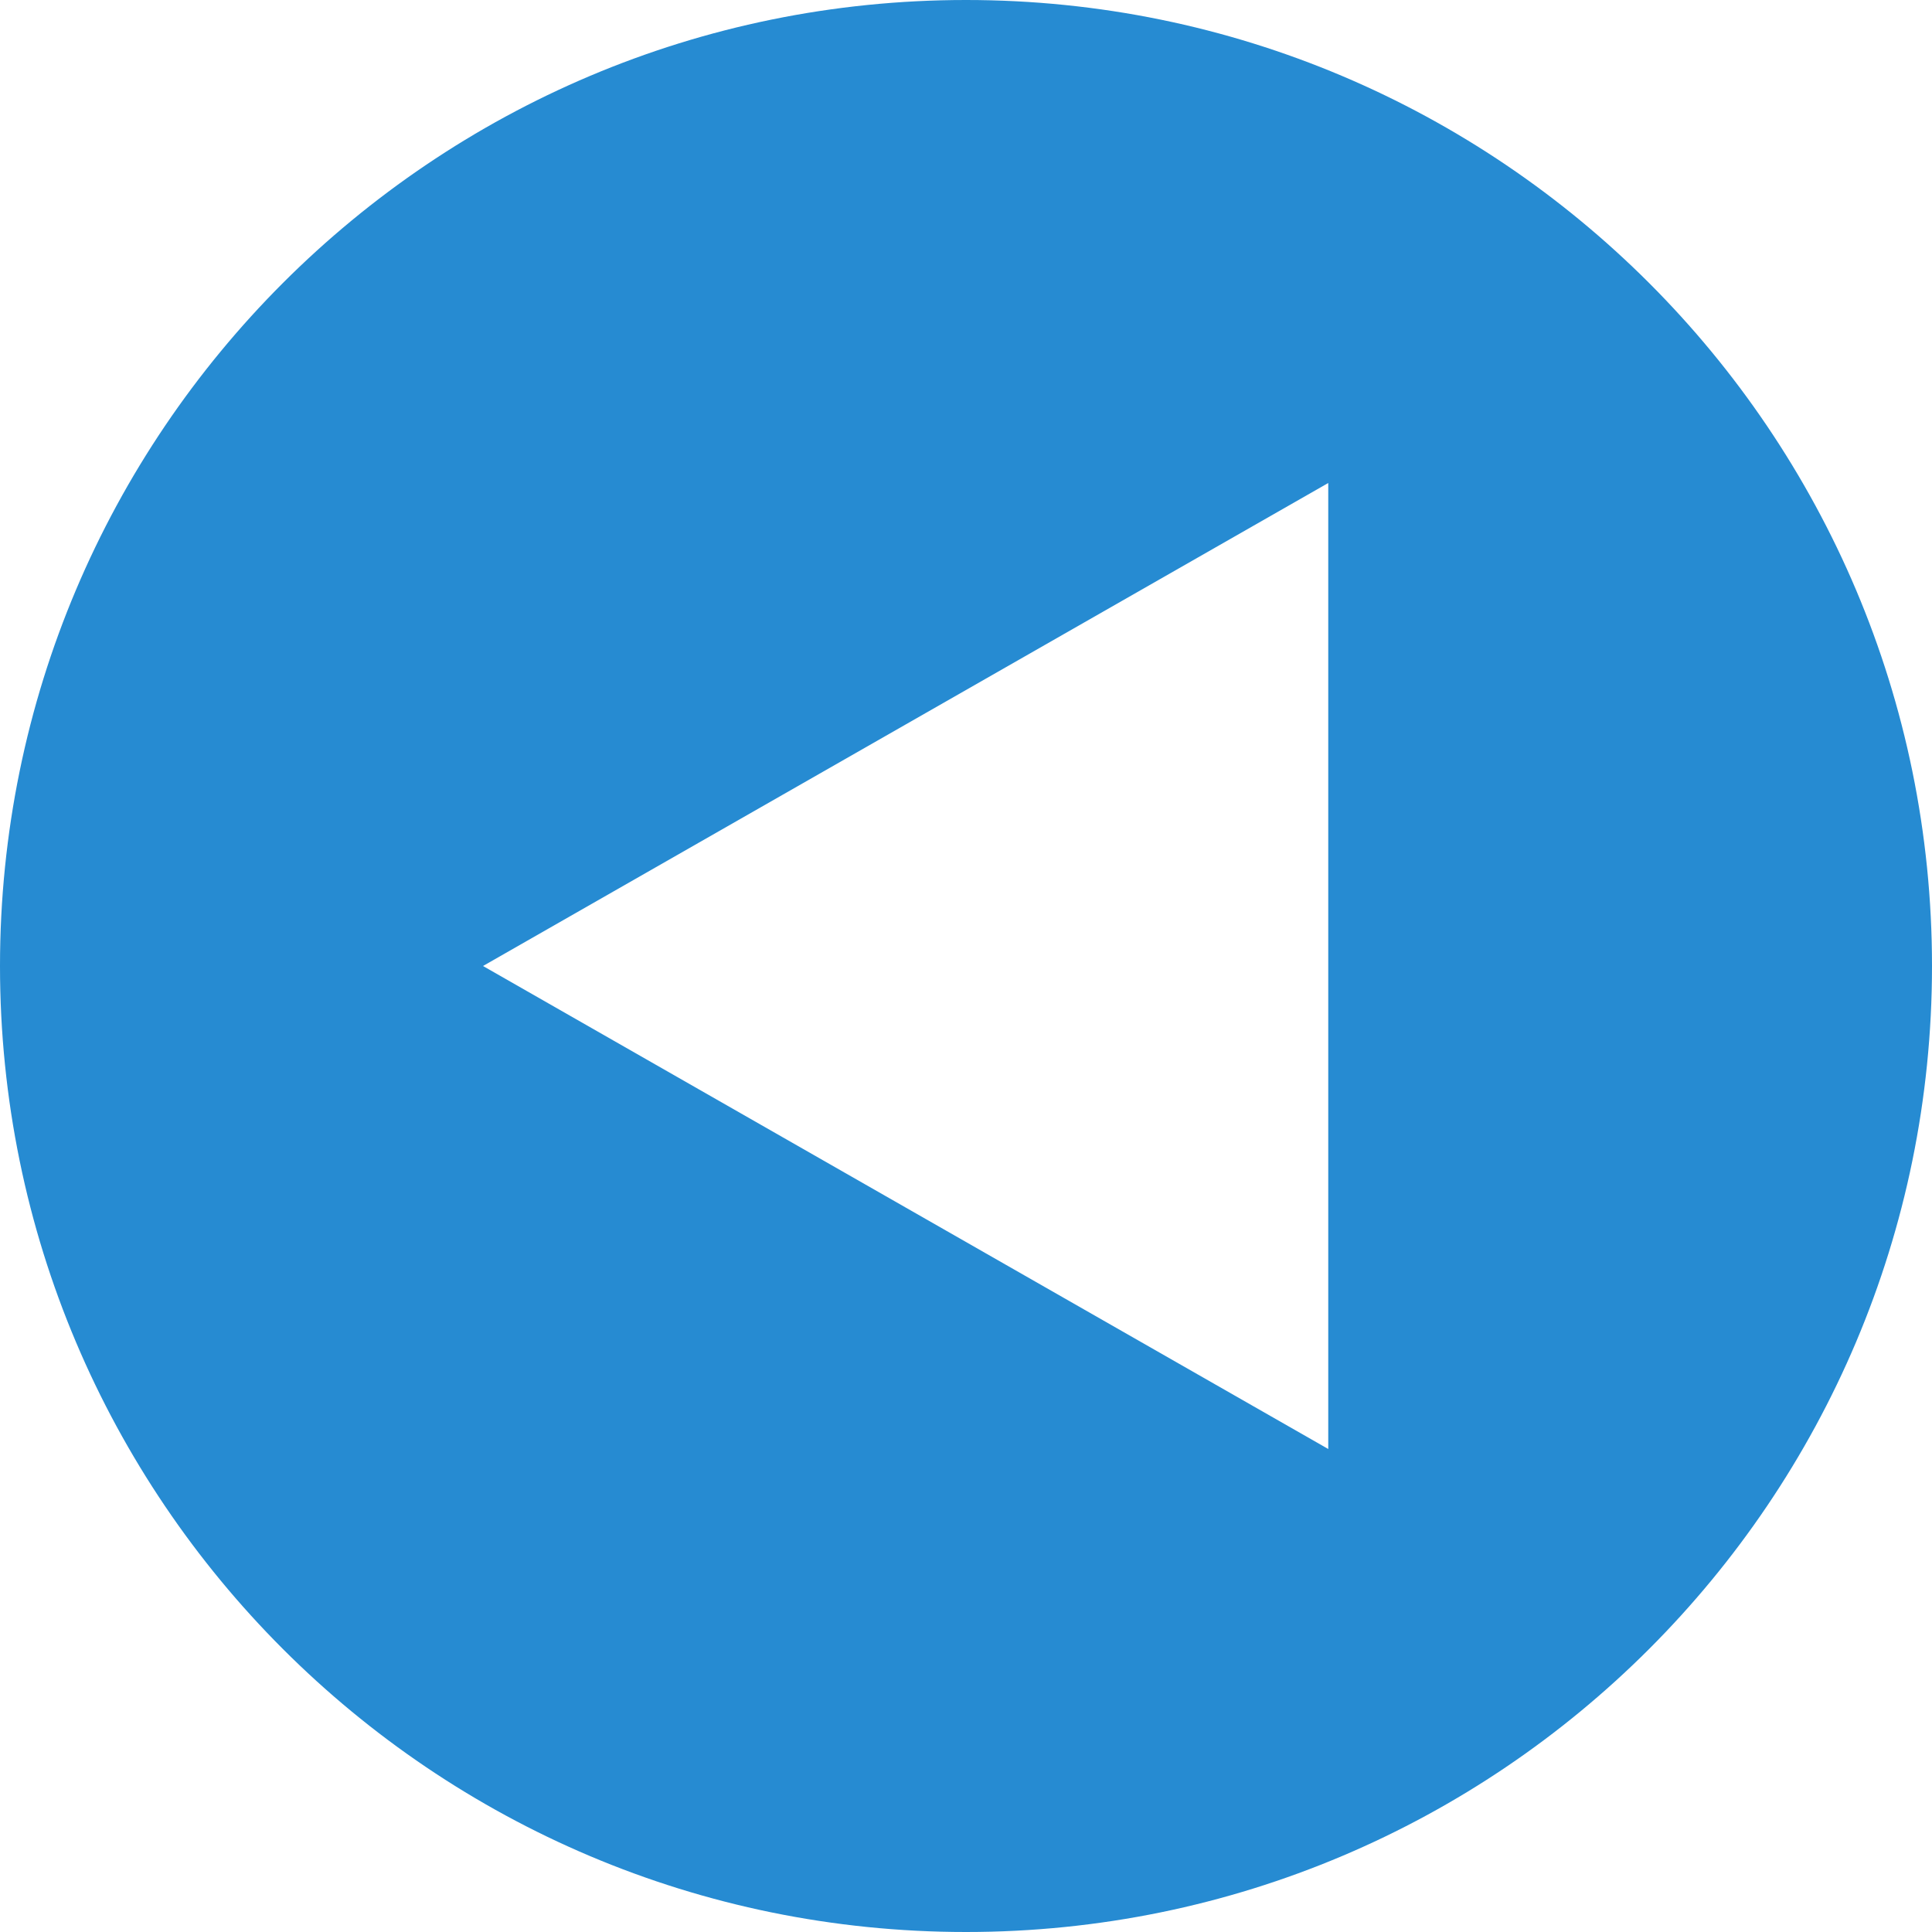 <svg xmlns="http://www.w3.org/2000/svg" xmlns:xlink="http://www.w3.org/1999/xlink" xmlns:sketch="http://www.bohemiancoding.com/sketch/ns" width="64px" height="64px" viewBox="0 0 16 16" version="1.1">
    <title>213 CircledBorderTriangleLeft</title>
    <description>Created with Sketch (http://www.bohemiancoding.com/sketch)</description>
    <defs/>
    <g id="Icons with numbers" stroke="none" stroke-width="1" fill="none" fill-rule="evenodd">
        <g id="Group" transform="translate(-672, -528)" fill="#268bd2">
            <path d="M680,544 C675.582,544 672,540.418 672,536 C672,531.582 675.582,528 680,528 C684.418,528 688,531.582 688,536 C688,540.418 684.418,544 680,544 L680,544 Z M676,536 L683,540 L683,532 L676,536 L676,536 Z M676,536" id="Shape"/>
        </g>
    </g>
</svg>